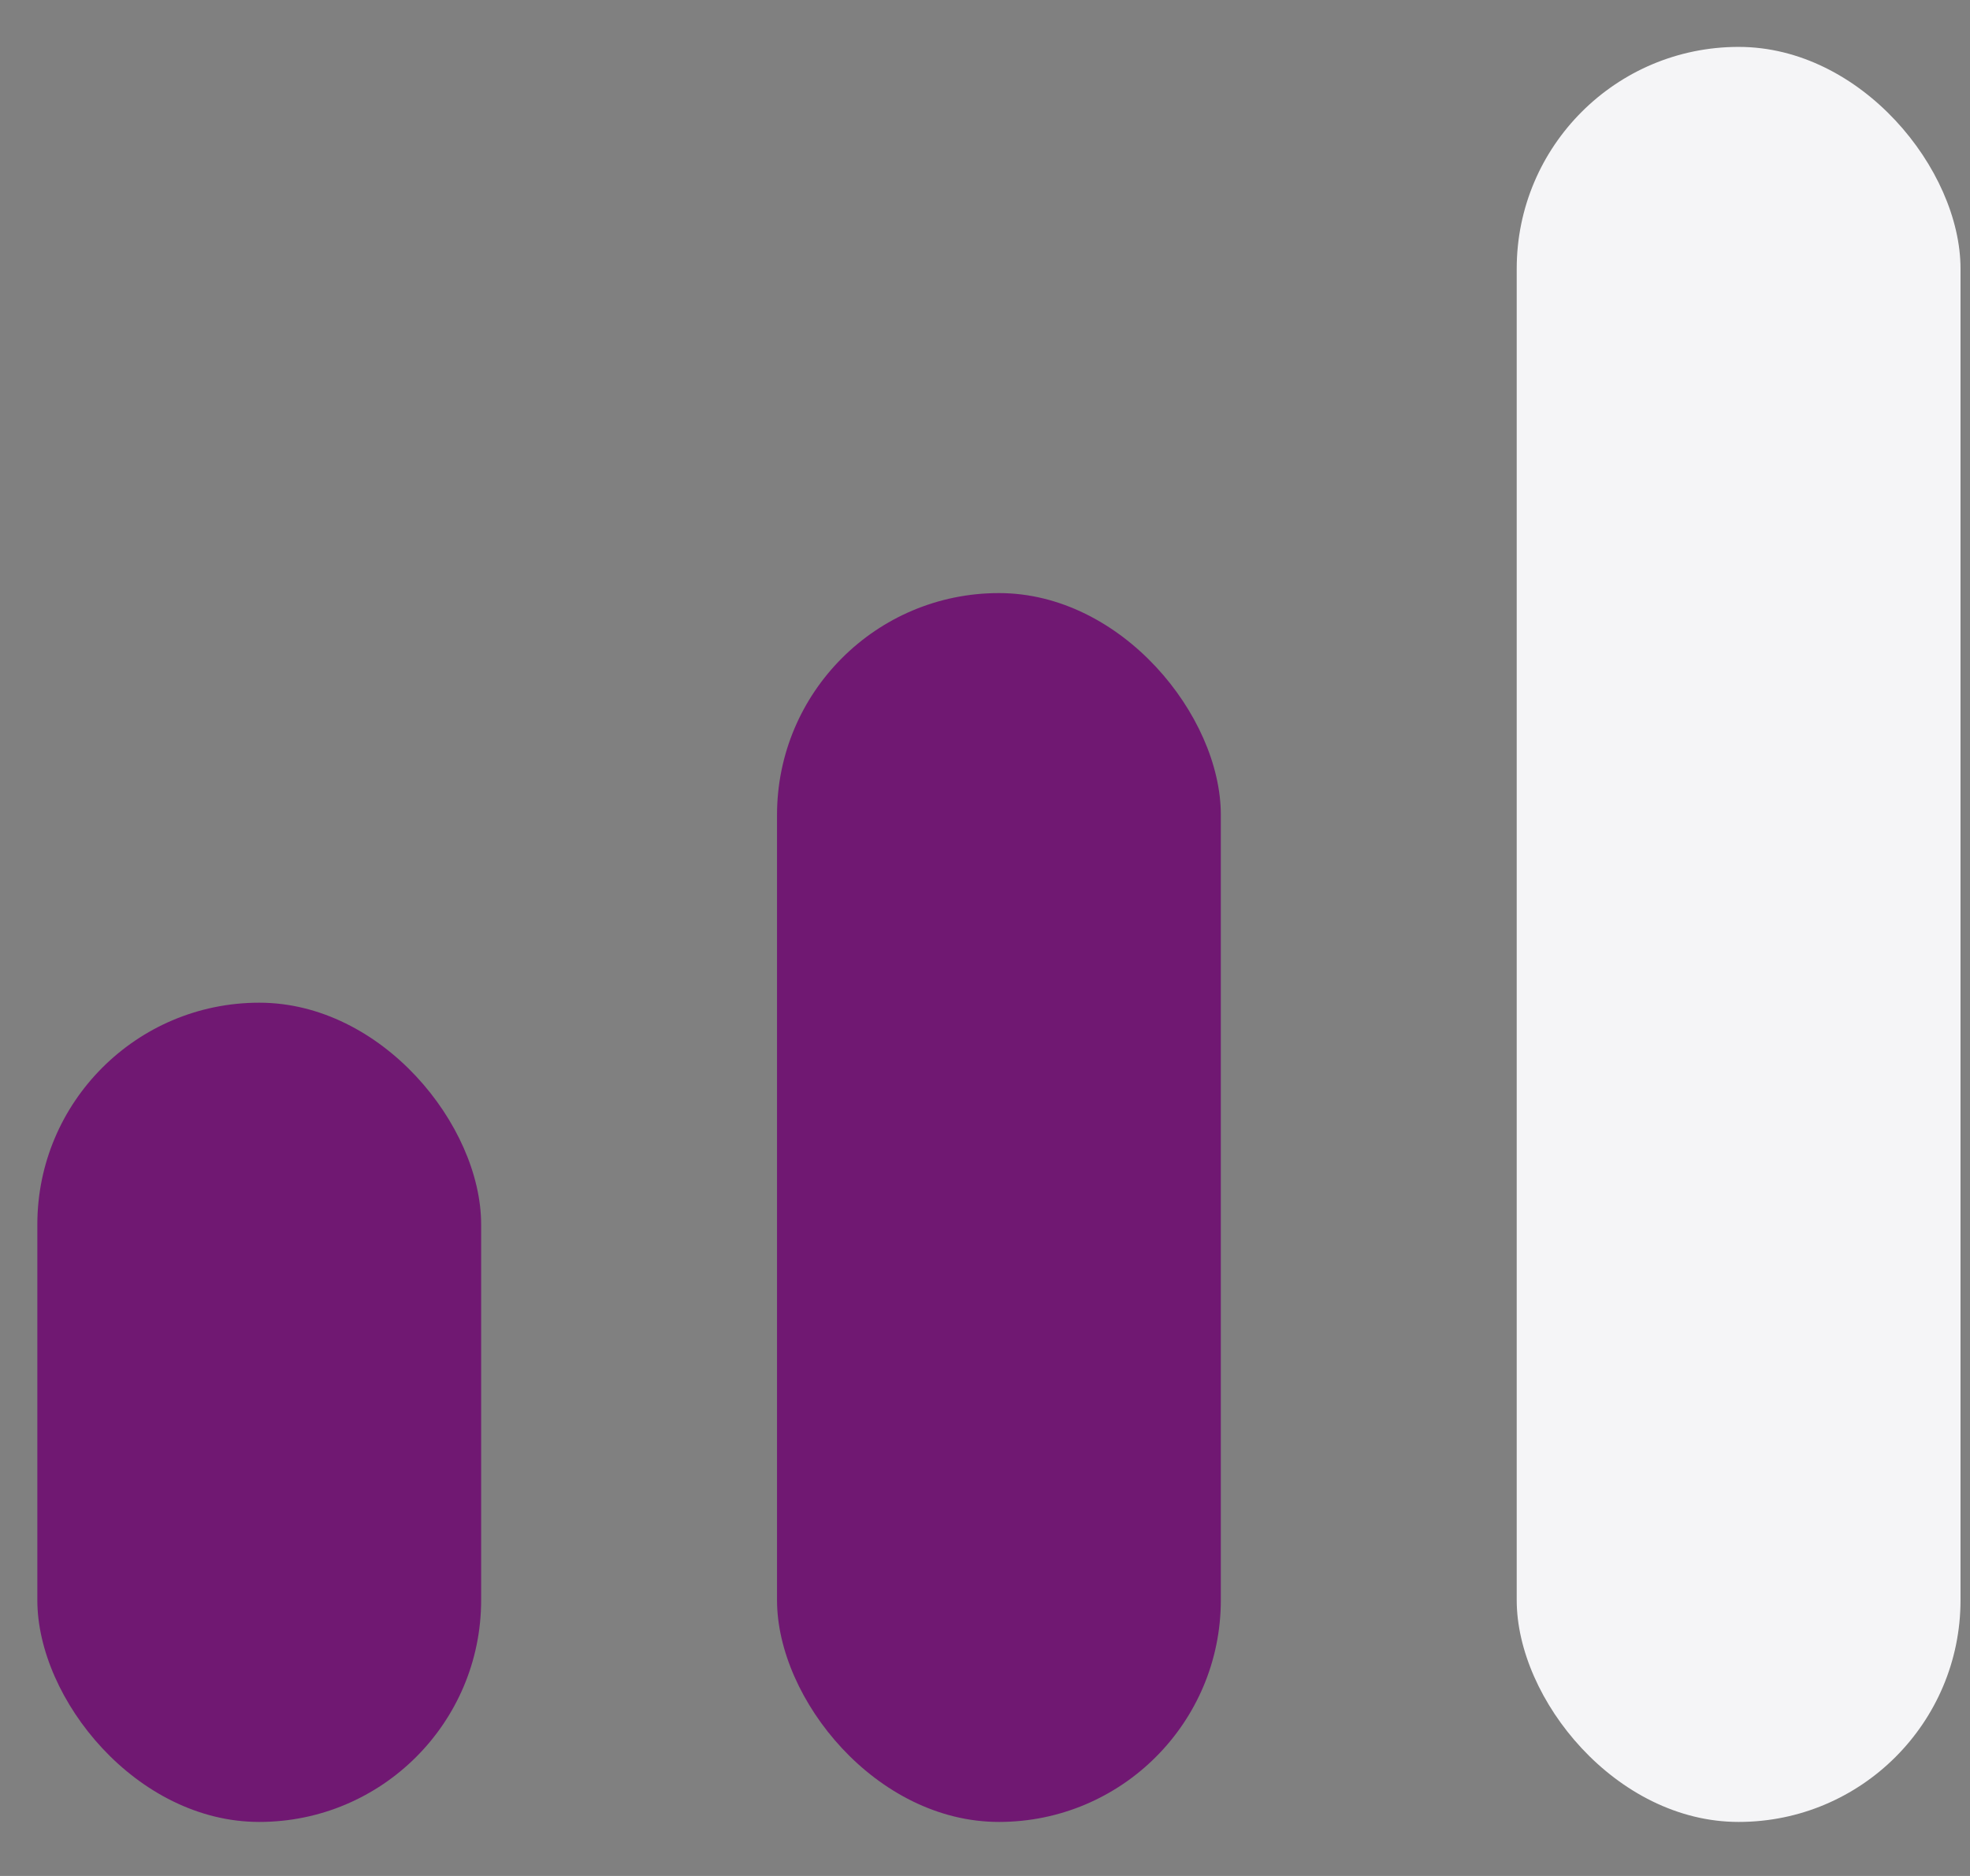 <svg width="21" height="20" viewBox="0 0 21 20" fill="none" xmlns="http://www.w3.org/2000/svg">
<rect x="0" y="0" width="21" height="20" fill="#808080" stroke="none"/>
<rect x="0.398" y="10.69" width="4.731" height="8.734" rx="2.365" fill="#701872"/>
<rect x="8.283" y="6.323" width="4.731" height="13.101" rx="2.365" fill="#701872"/>
<rect x="16.168" y="0.5" width="4.731" height="18.924" rx="2.365" fill="#F5F5F7"/>
</svg>
